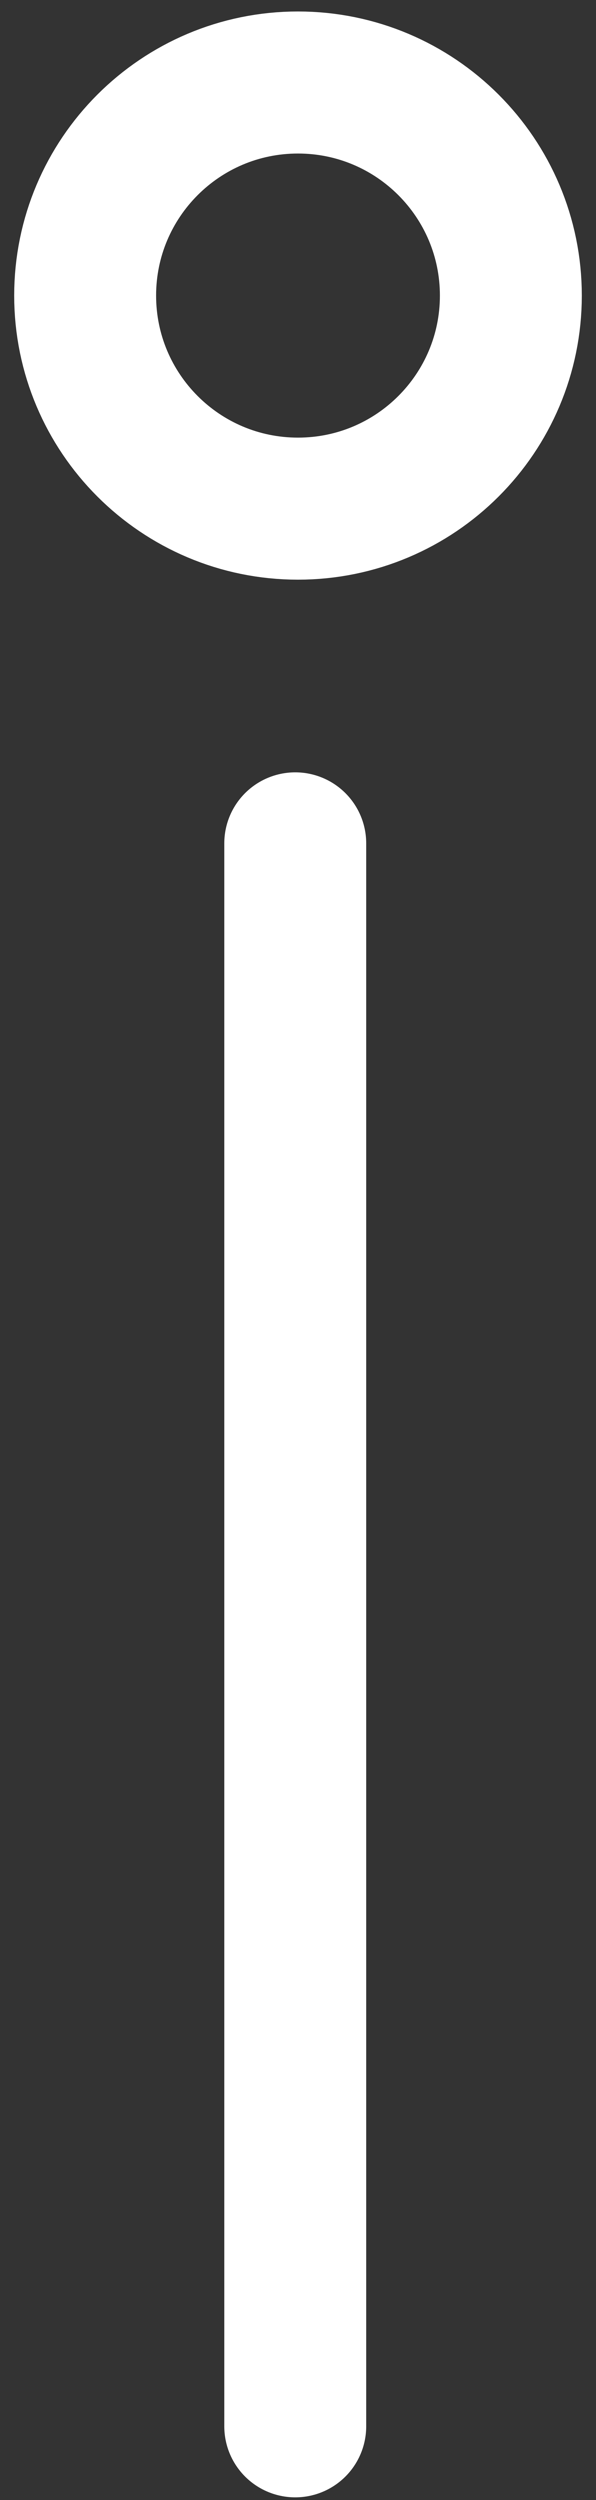 <svg width="21" height="88" viewBox="0 0 21 88" fill="none" xmlns="http://www.w3.org/2000/svg">
<rect x="0" y="0" width="21" height="88" fill="#333333" stroke="none"/>
<path d="M10.403 29.686L10.403 85.405M18 10.404C18 14.546 14.642 17.904 10.499 17.904C6.357 17.904 3 14.546 3 10.404C3 6.262 6.357 2.904 10.499 2.904C14.642 2.904 18 6.262 18 10.404Z" stroke="white" stroke-width="5" stroke-linecap="round"/>
</svg>
